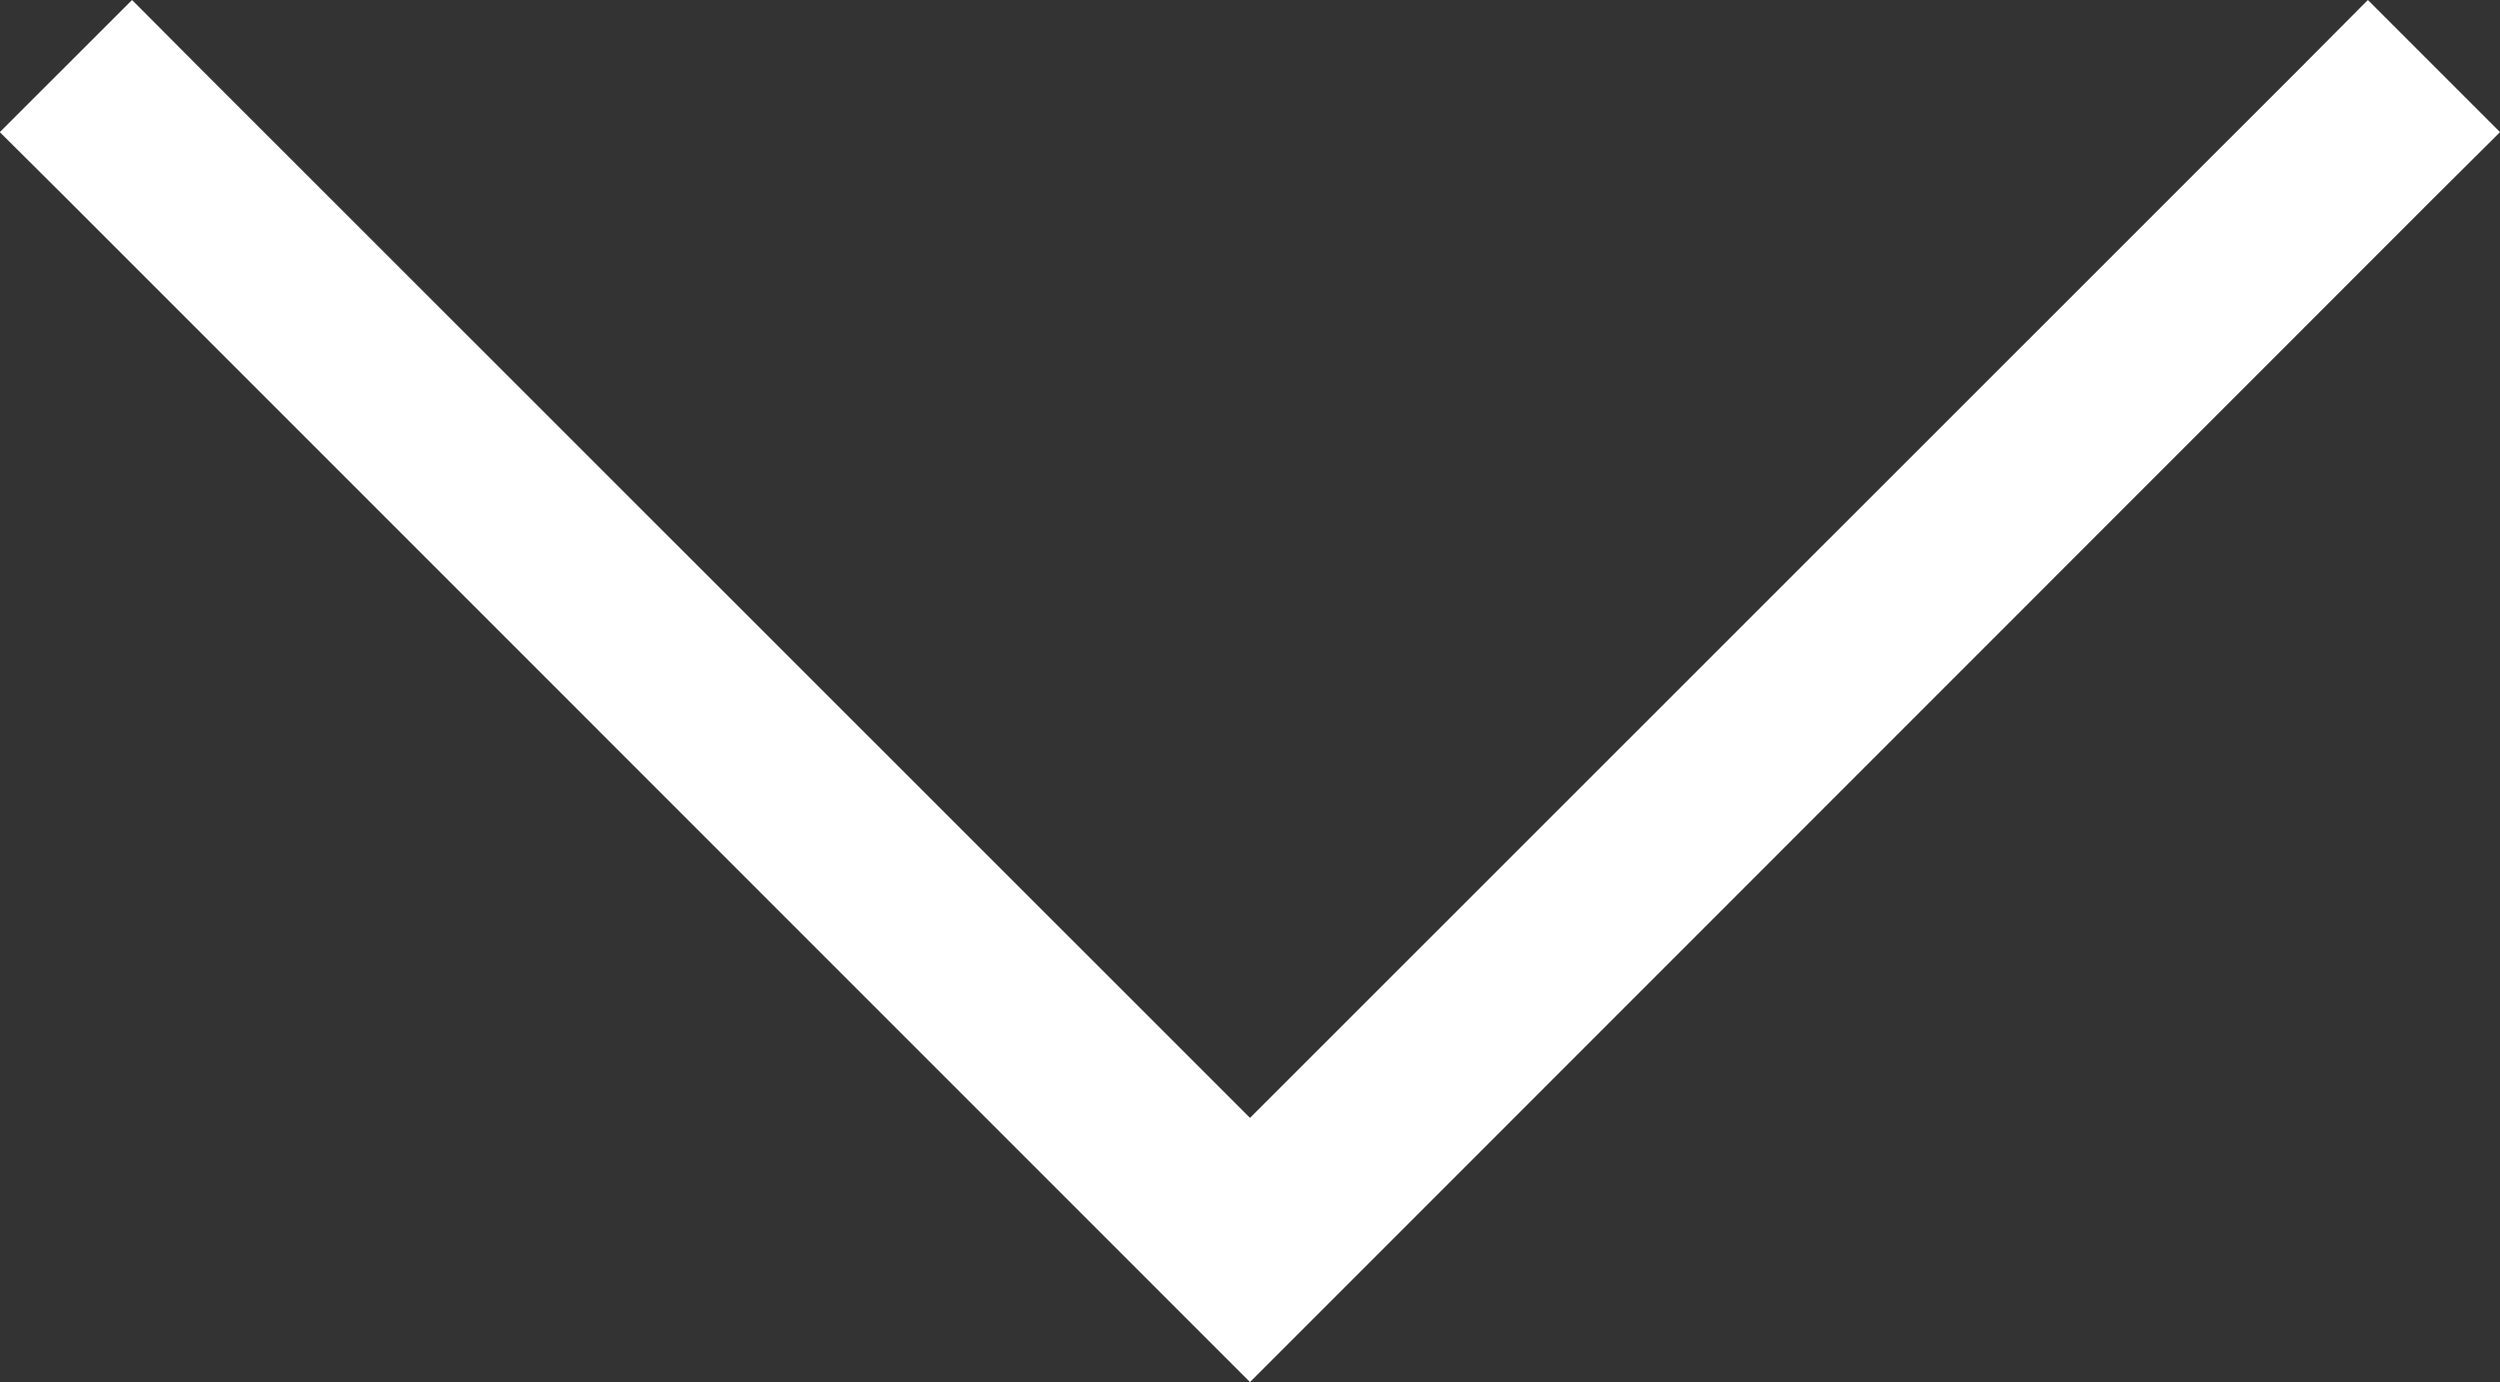 <svg xmlns="http://www.w3.org/2000/svg" width="42.706" height="23.61" viewBox="0 0 42.706 23.61">
  <rect x="0" y="0" width="42.706" height="23.61" fill="#333333" stroke="none"/>
  <g id="layer1" transform="translate(45.997 -6.291) rotate(90)">
    <path id="Path_5590" data-name="Path 5590" d="M8.548,3.291,6.291,5.548,7.422,6.673,25.387,24.644,7.422,42.615,6.291,43.741,8.548,46l1.125-1.131L29.9,24.644,9.673,4.422Z" transform="translate(0 0)" fill="#fff"/>
  </g>
</svg>
